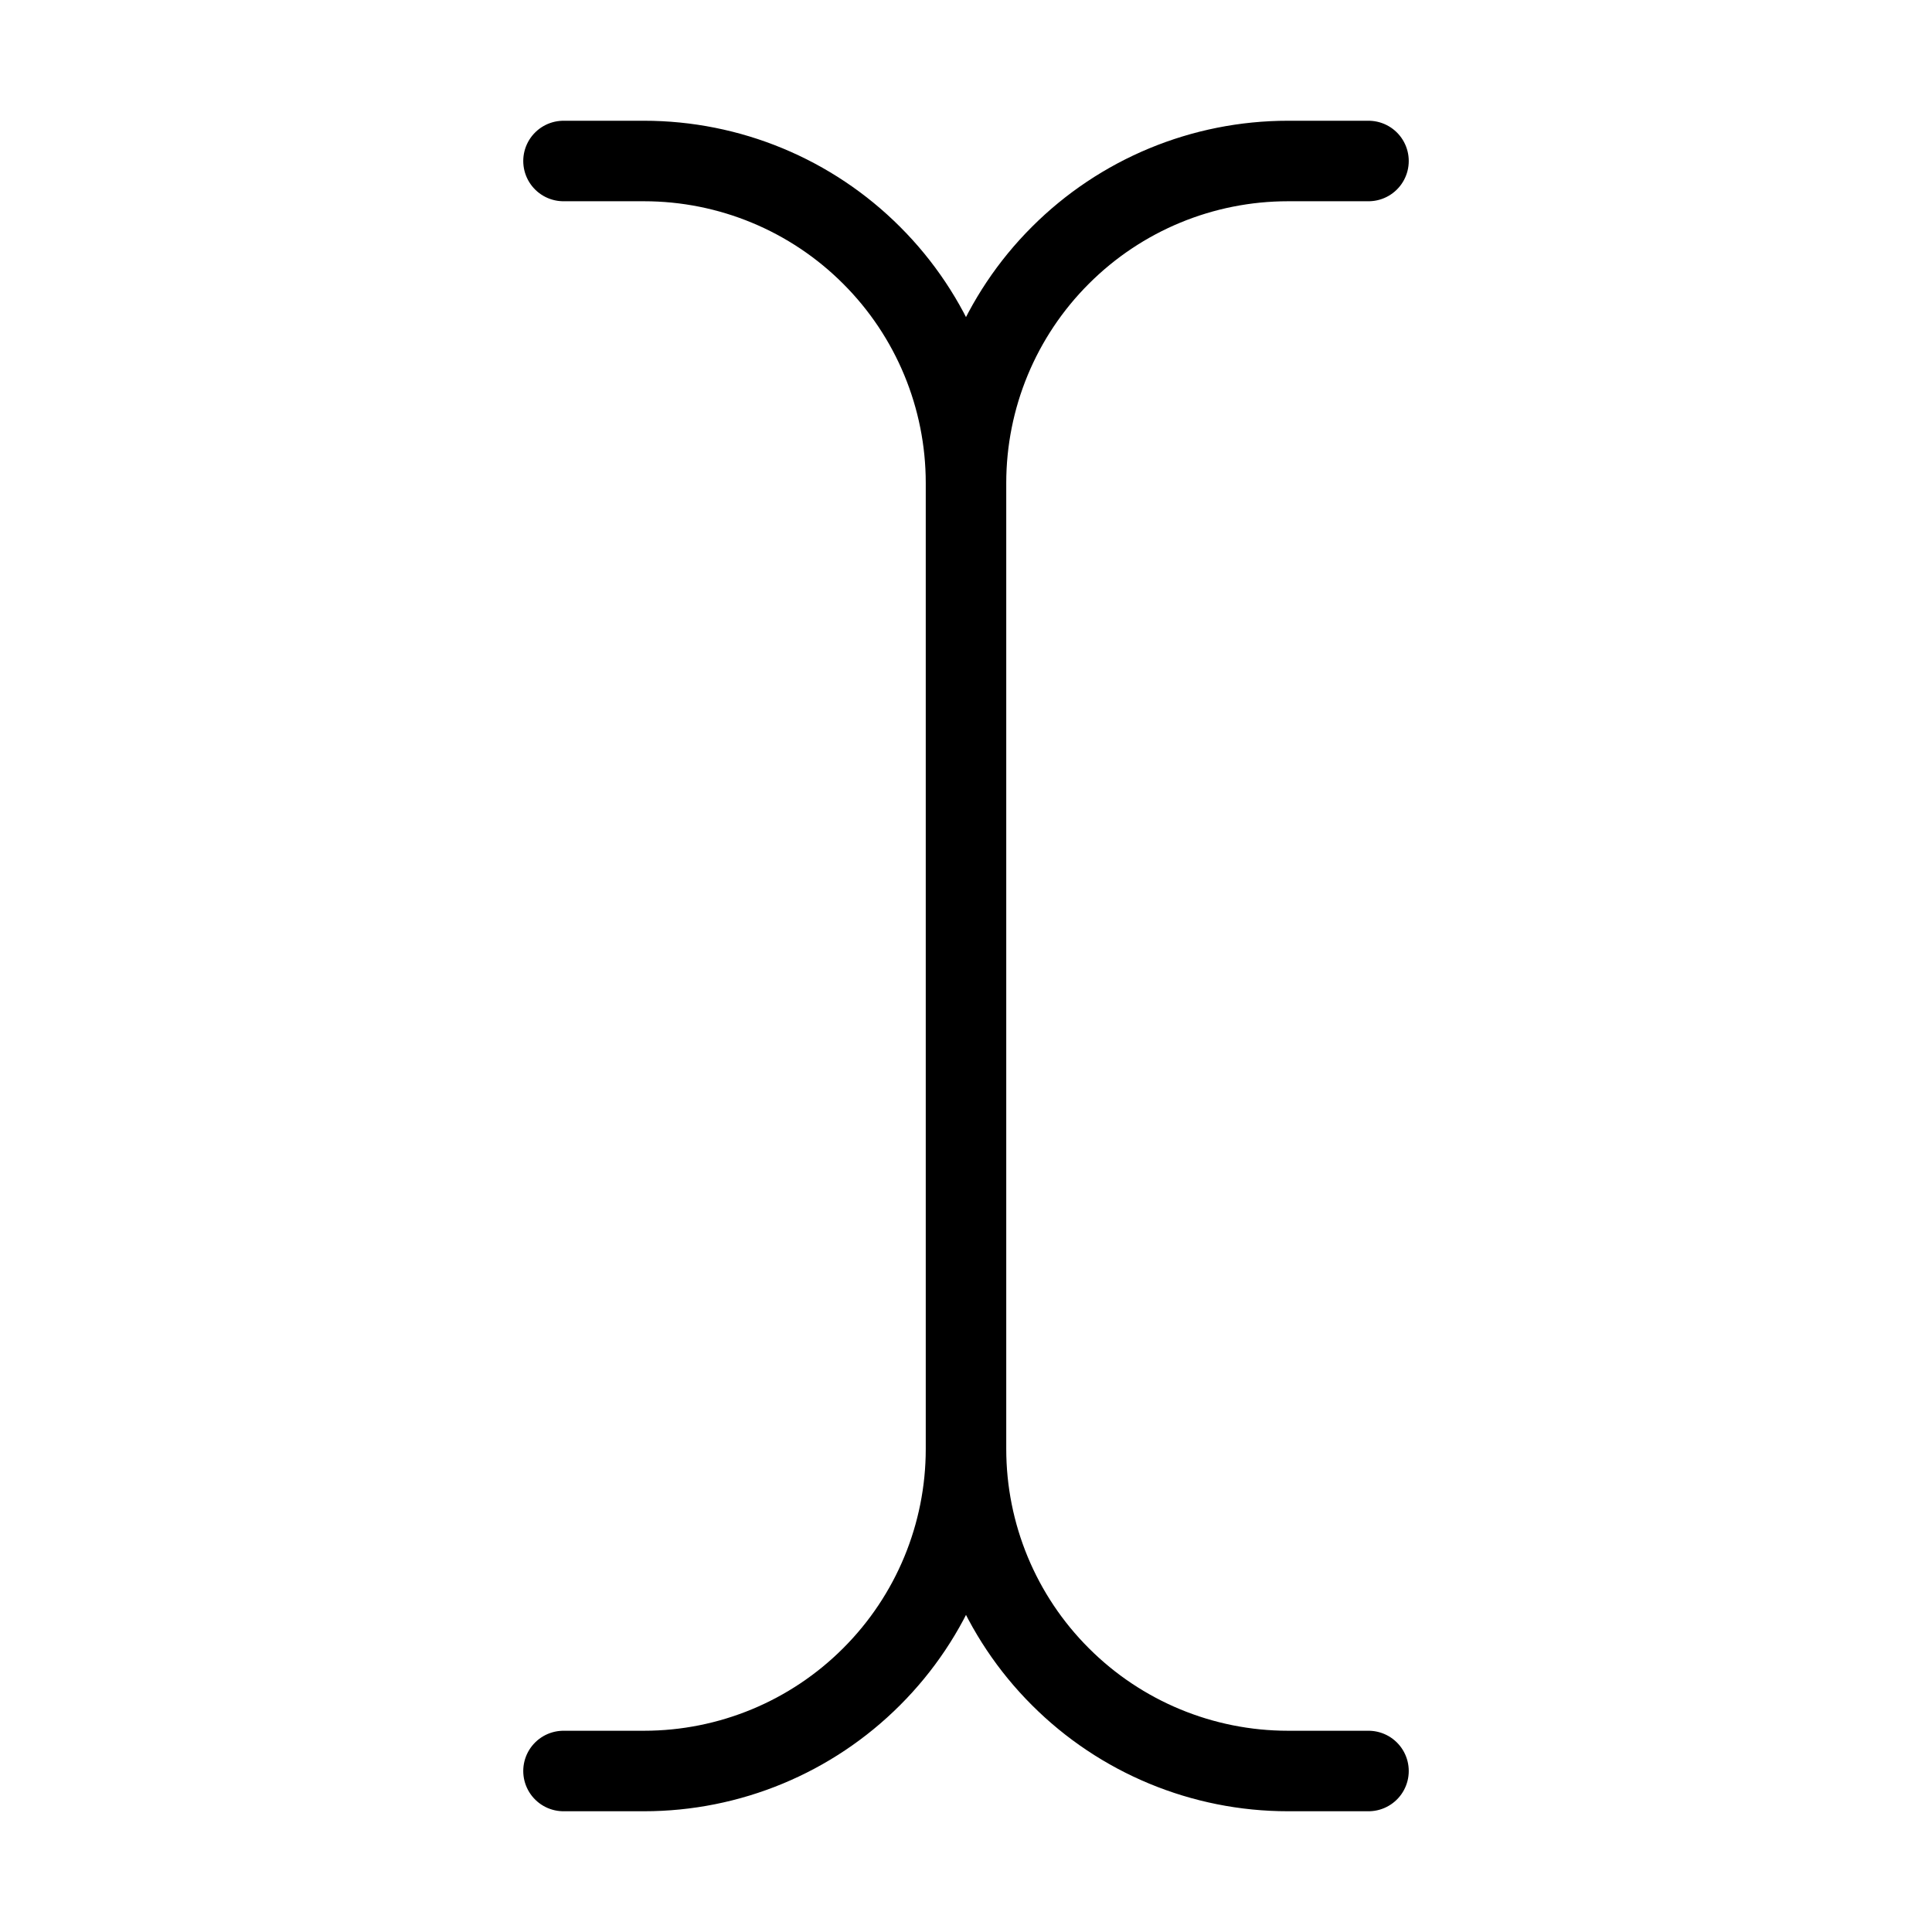 <svg width="24" height="24" viewBox="0 0 24 24" fill="none" xmlns="http://www.w3.org/2000/svg"><path d="M17 22H16C14.939 22 13.922 21.579 13.172 20.828C12.421 20.078 12 19.061 12 18M12 18V6M12 18C12 19.061 11.579 20.078 10.828 20.828C10.078 21.579 9.061 22 8 22H7M12 18V17M12 6C12 4.939 12.421 3.922 13.172 3.172C13.922 2.421 14.939 2 16 2H17M12 6C12 4.939 11.579 3.922 10.828 3.172C10.078 2.421 9.061 2 8 2H7M12 6V7" stroke="currentColor" stroke-width="1" stroke-linecap="round" stroke-linejoin="round"/></svg> 